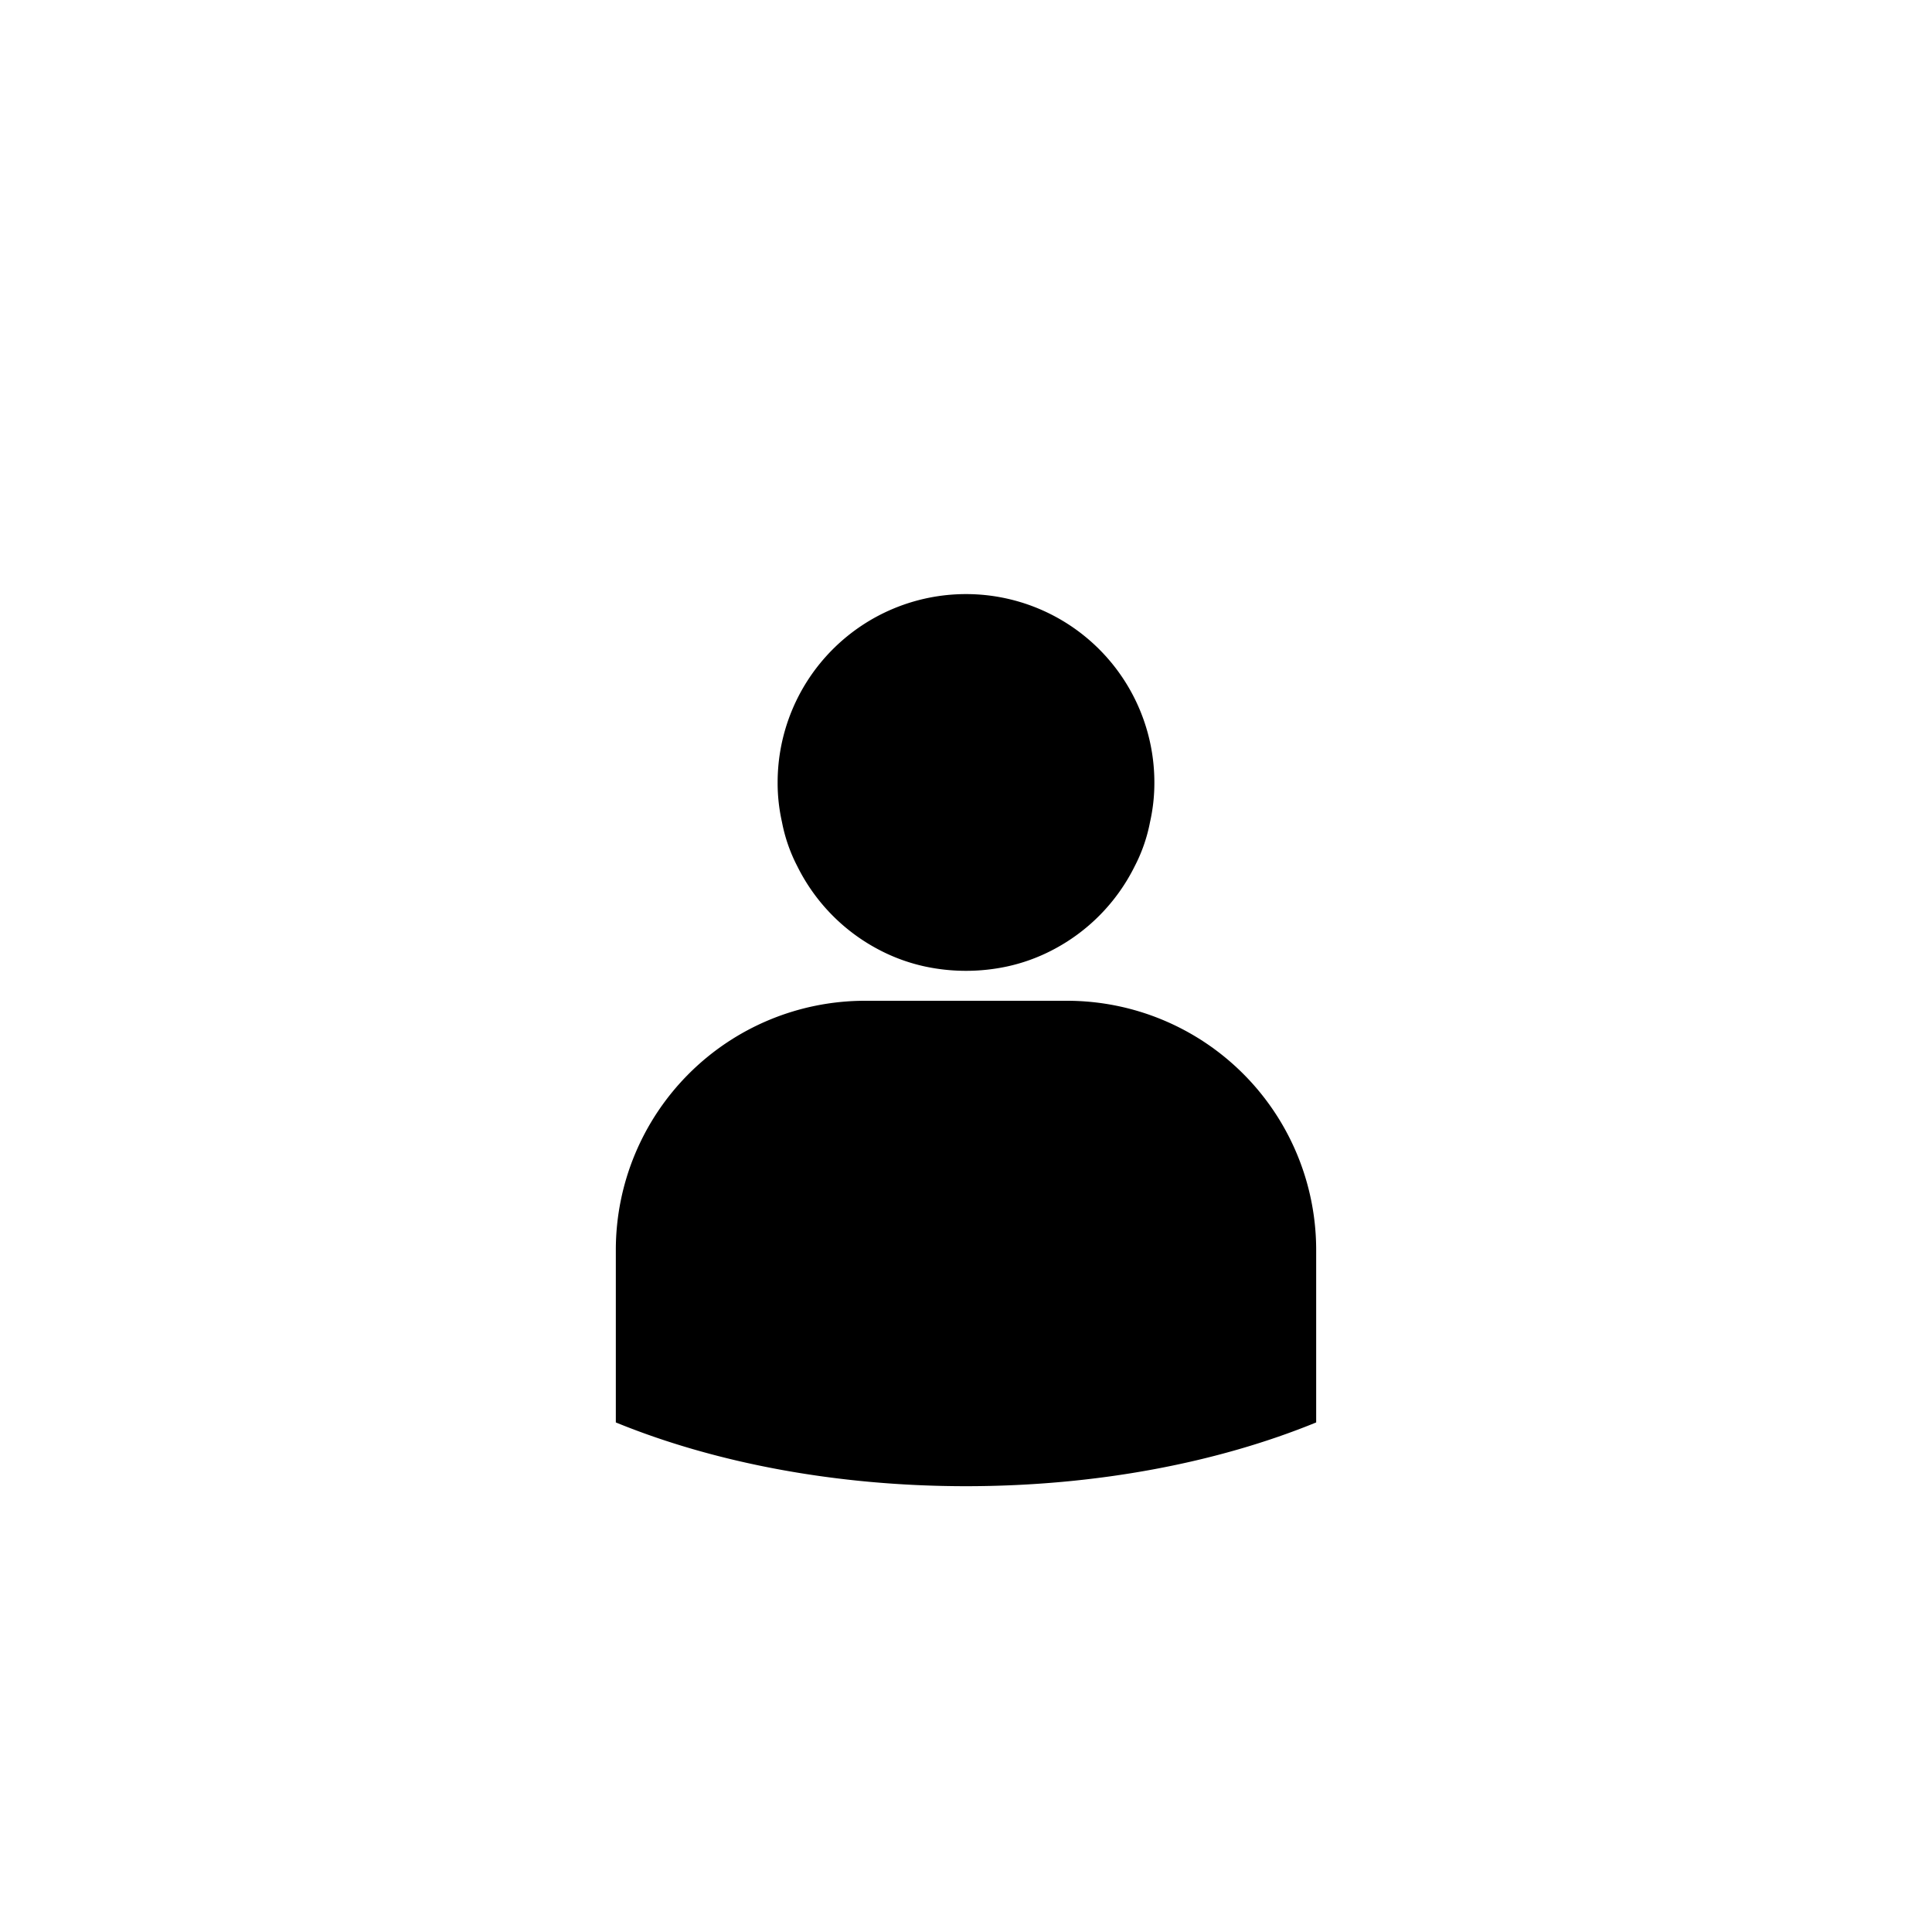 <svg data-name="Layer 1" xmlns="http://www.w3.org/2000/svg" viewBox="0 0 400 400"><path d="M165.1 179.4a39.1 39.1 0 0017.2 17.4 37.4 37.4 0 009.2 3.3 40.6 40.6 0 0017 0 37.4 37.4 0 009.2-3.3 39.1 39.1 0 0017.2-17.4 33.5 33.5 0 003.2-9.2 36.8 36.8 0 00.9-8.2 39 39 0 00-78 0 36.8 36.8 0 00.9 8.2 33.5 33.5 0 003.2 9.2zm55.9 27.8h-42a51.6 51.6 0 00-51.5 51.5v35.8c20.3 8.3 45.4 13.2 72.5 13.2s52.2-4.9 72.5-13.2v-35.8a51.6 51.6 0 00-51.5-51.5z"/></svg>